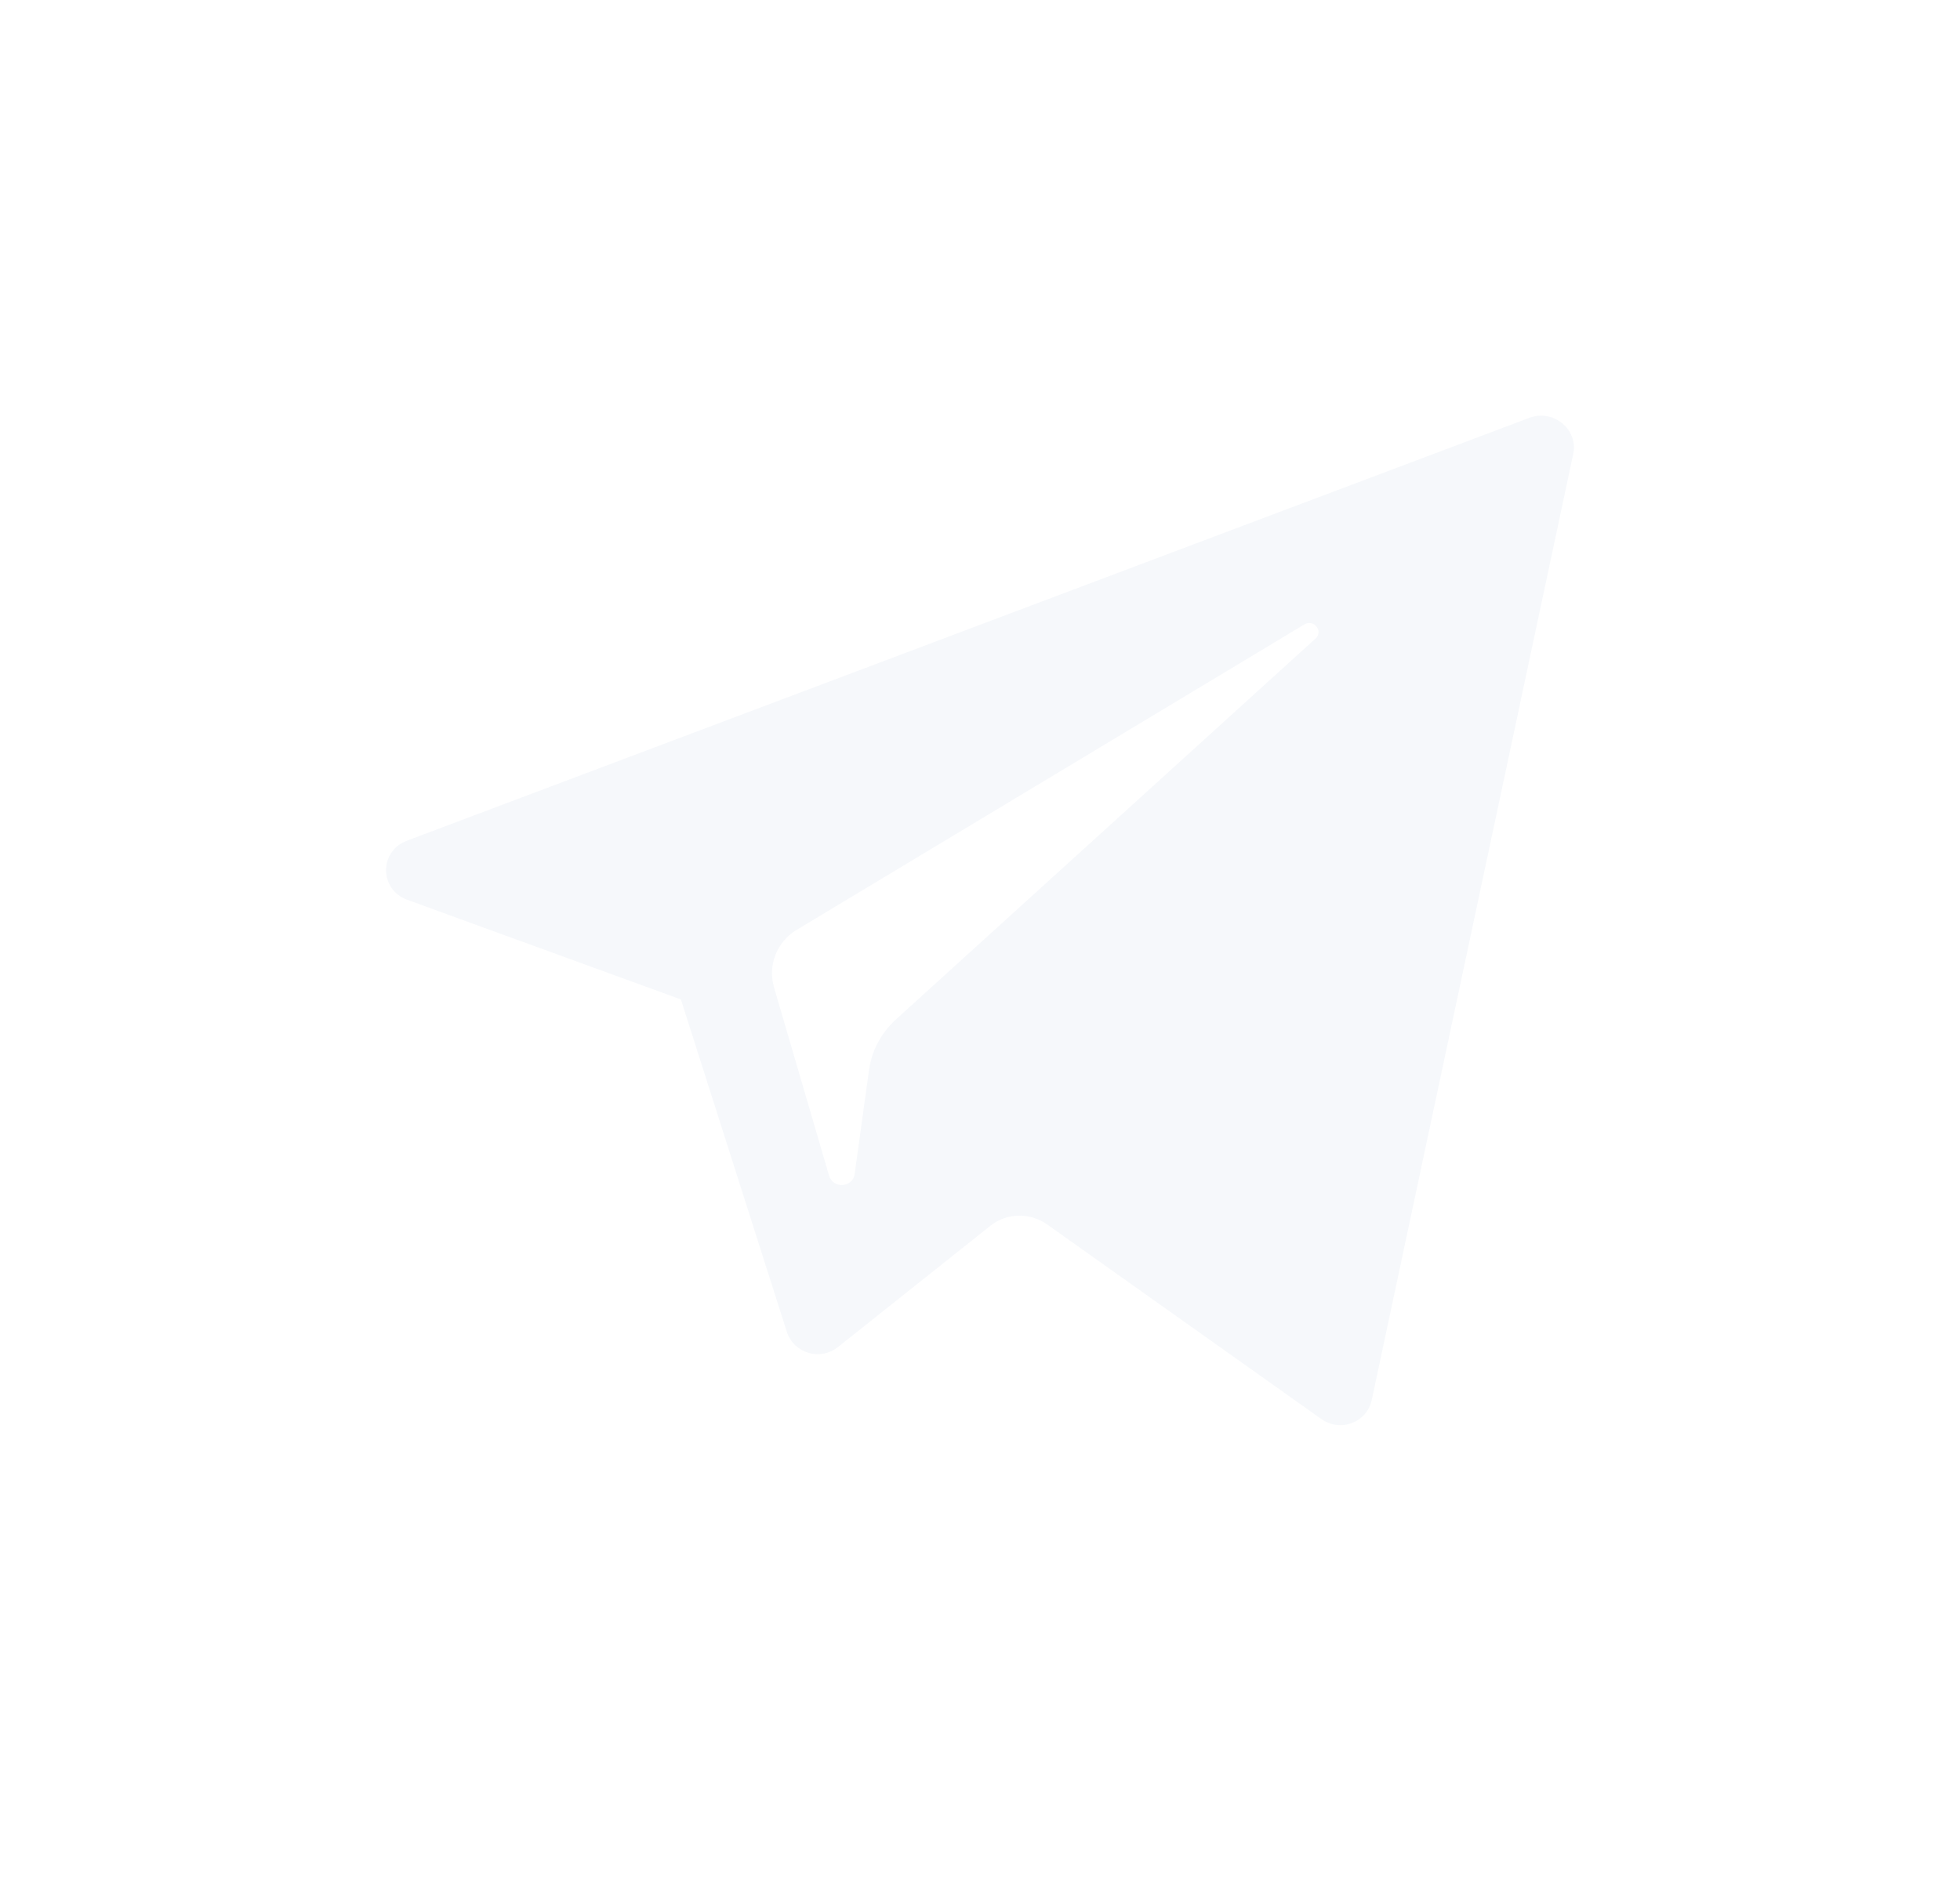<svg width="33" height="32" viewBox="0 0 33 32" fill="none" xmlns="http://www.w3.org/2000/svg">
<path d="M25.751 7.036L6.848 14.159C6.379 14.338 6.387 14.981 6.855 15.152L11.464 16.831L13.249 22.432C13.366 22.79 13.812 22.925 14.112 22.682L16.68 20.639C16.95 20.425 17.331 20.418 17.616 20.61L22.247 23.897C22.569 24.126 23.015 23.954 23.096 23.576L26.49 7.636C26.57 7.229 26.153 6.886 25.751 7.036ZM22.152 10.751L15.085 17.167C14.836 17.395 14.675 17.695 14.631 18.024L14.39 19.767C14.361 20.003 14.024 20.025 13.958 19.796L13.029 16.617C12.927 16.252 13.08 15.867 13.402 15.666L21.962 10.515C22.122 10.422 22.284 10.63 22.152 10.751Z" fill="#D4DDED" fill-opacity="0.2"/>
</svg>
